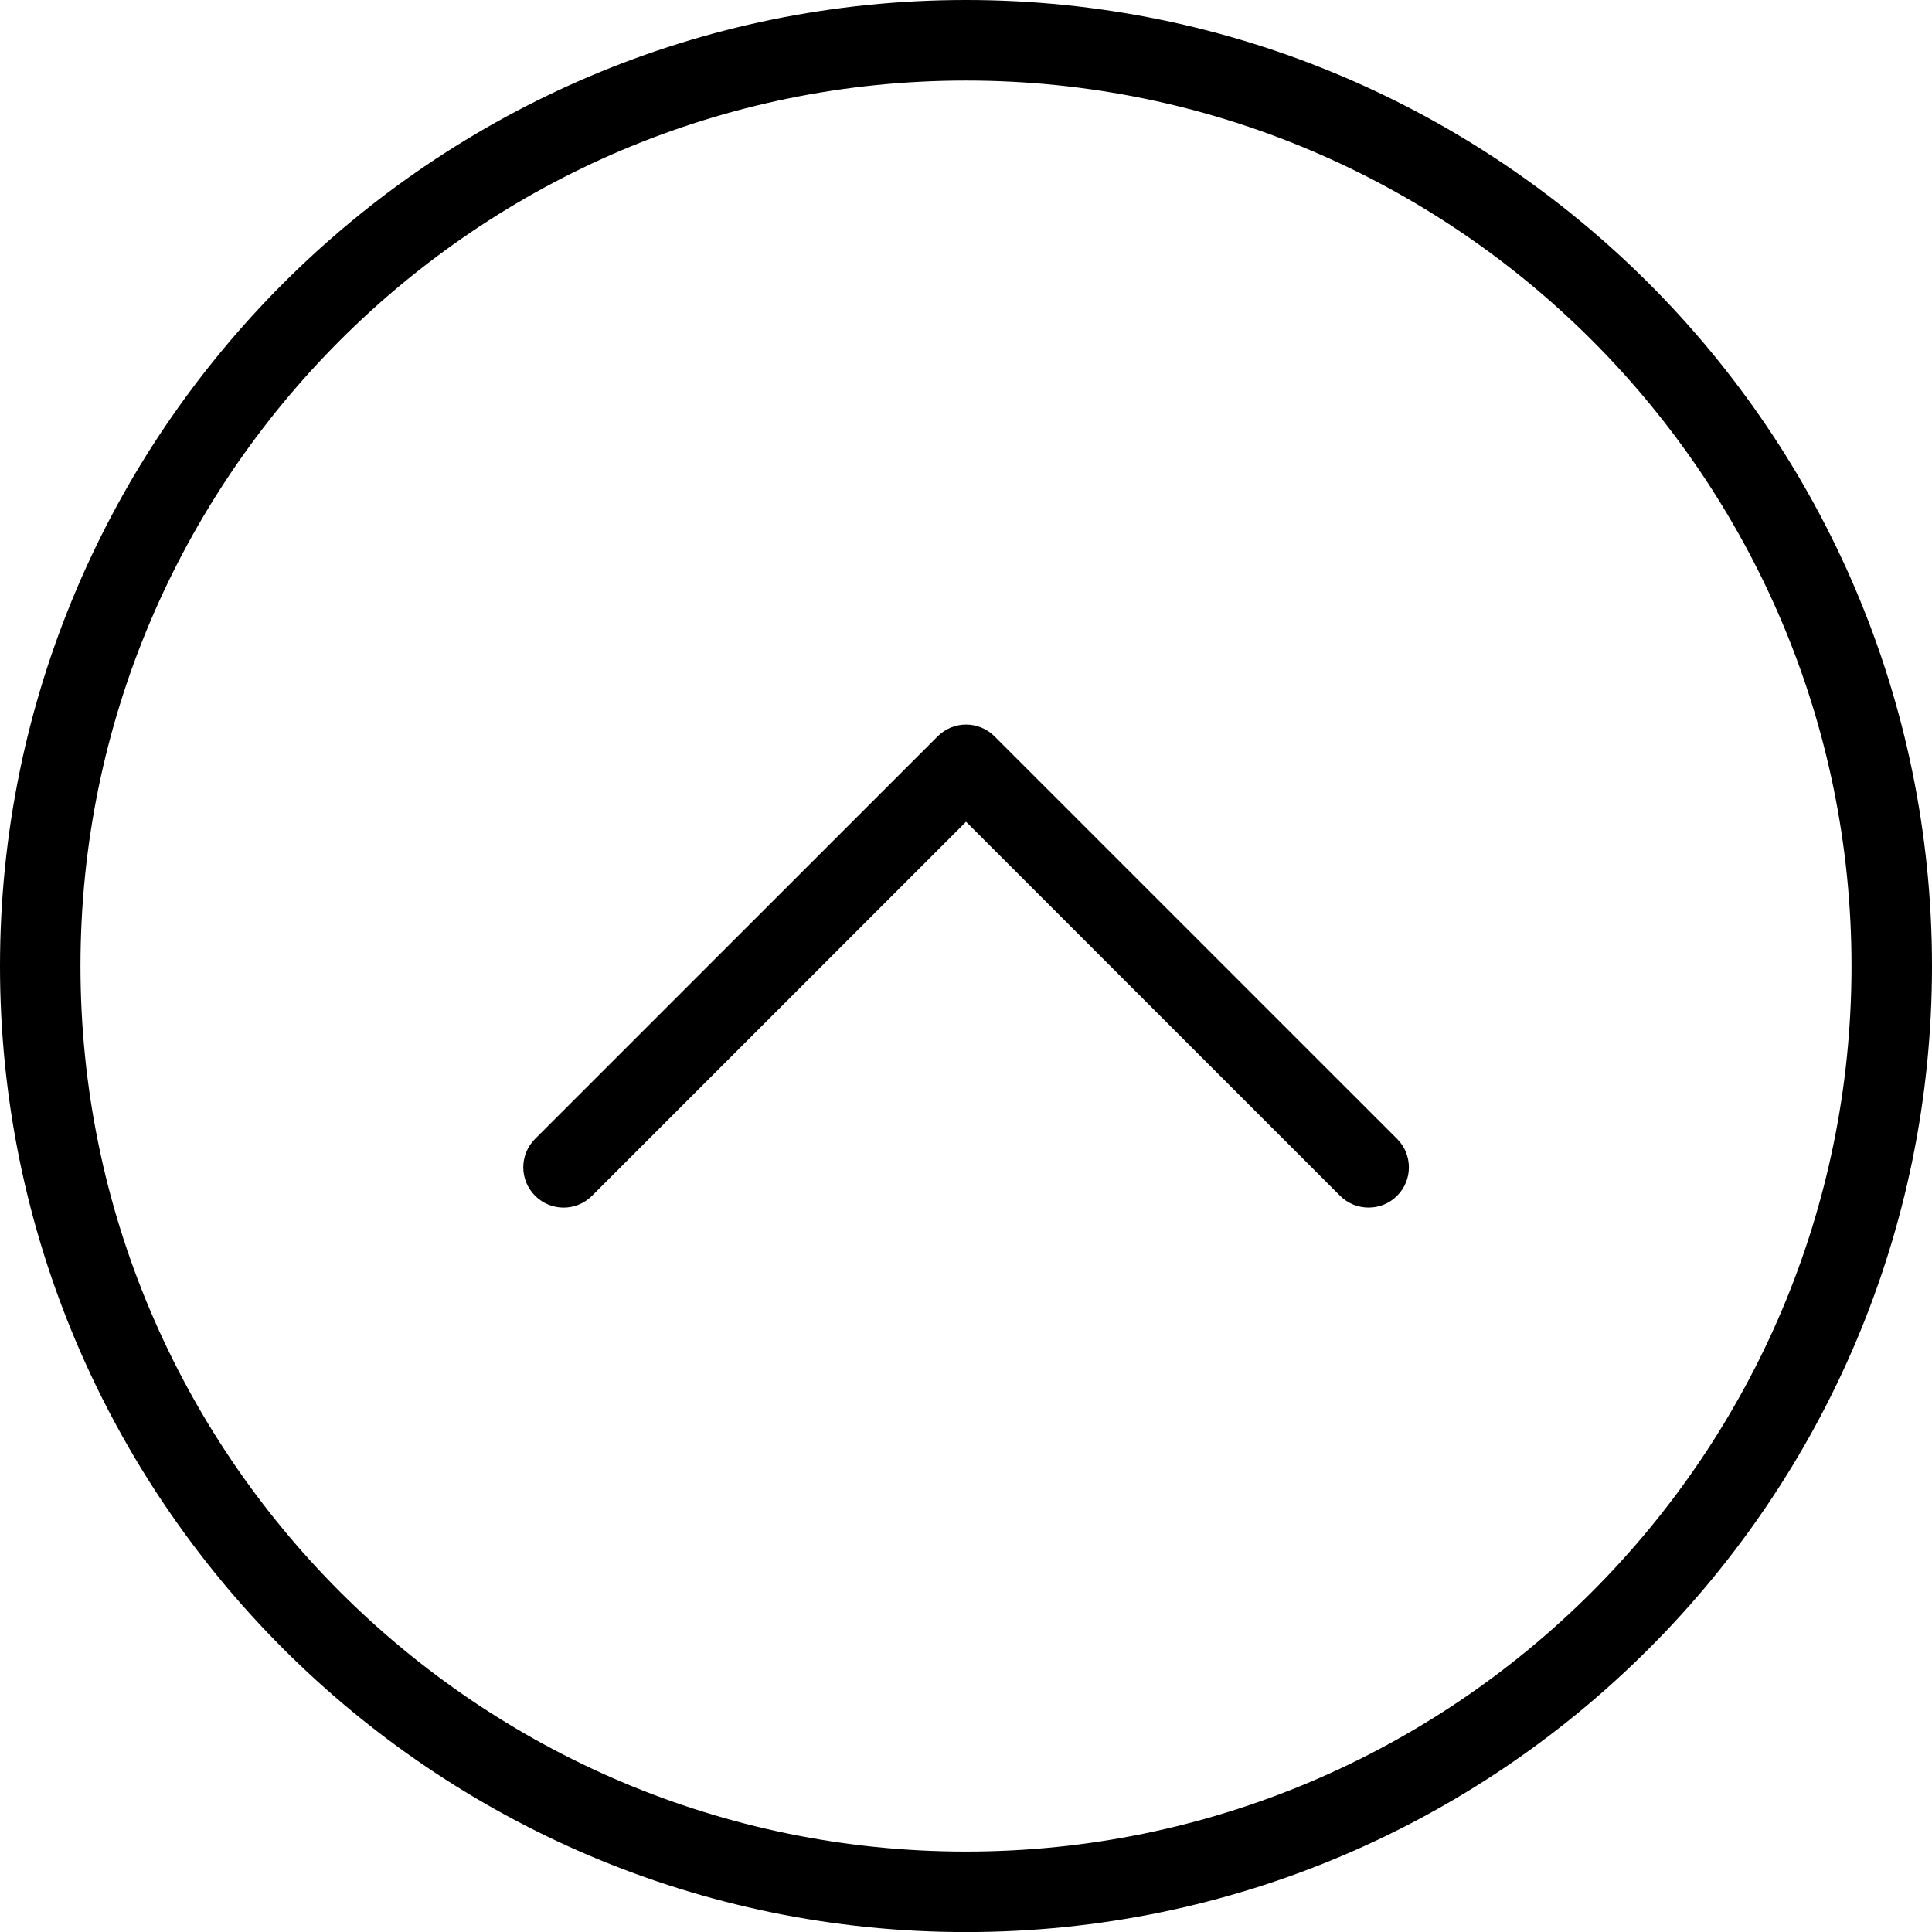 <!-- Generated by IcoMoon.io -->
<svg version="1.1" xmlns="http://www.w3.org/2000/svg" width="32" height="32" viewBox="0 0 32 32">
<title>circled-arrow-up</title>
<path d="M22.667 20.001c-0.171 0-0.341-0.065-0.471-0.195l-6.195-6.195-6.195 6.195c-0.261 0.261-0.682 0.261-0.943 0s-0.261-0.682 0-0.943l6.667-6.666c0.261-0.261 0.682-0.261 0.943 0l6.667 6.666c0.261 0.261 0.261 0.683 0 0.943-0.13 0.131-0.301 0.195-0.471 0.195zM16 1.334c-8.087 0-14.667 6.58-14.667 14.667 0 8.088 6.579 14.667 14.667 14.667s14.667-6.579 14.667-14.667c0-8.087-6.579-14.667-14.667-14.667zM16 32.001c-8.822 0-16-7.178-16-16s7.178-16.001 16-16.001c8.822 0 16 7.178 16 16.001s-7.178 16-16 16z"></path>
</svg>
